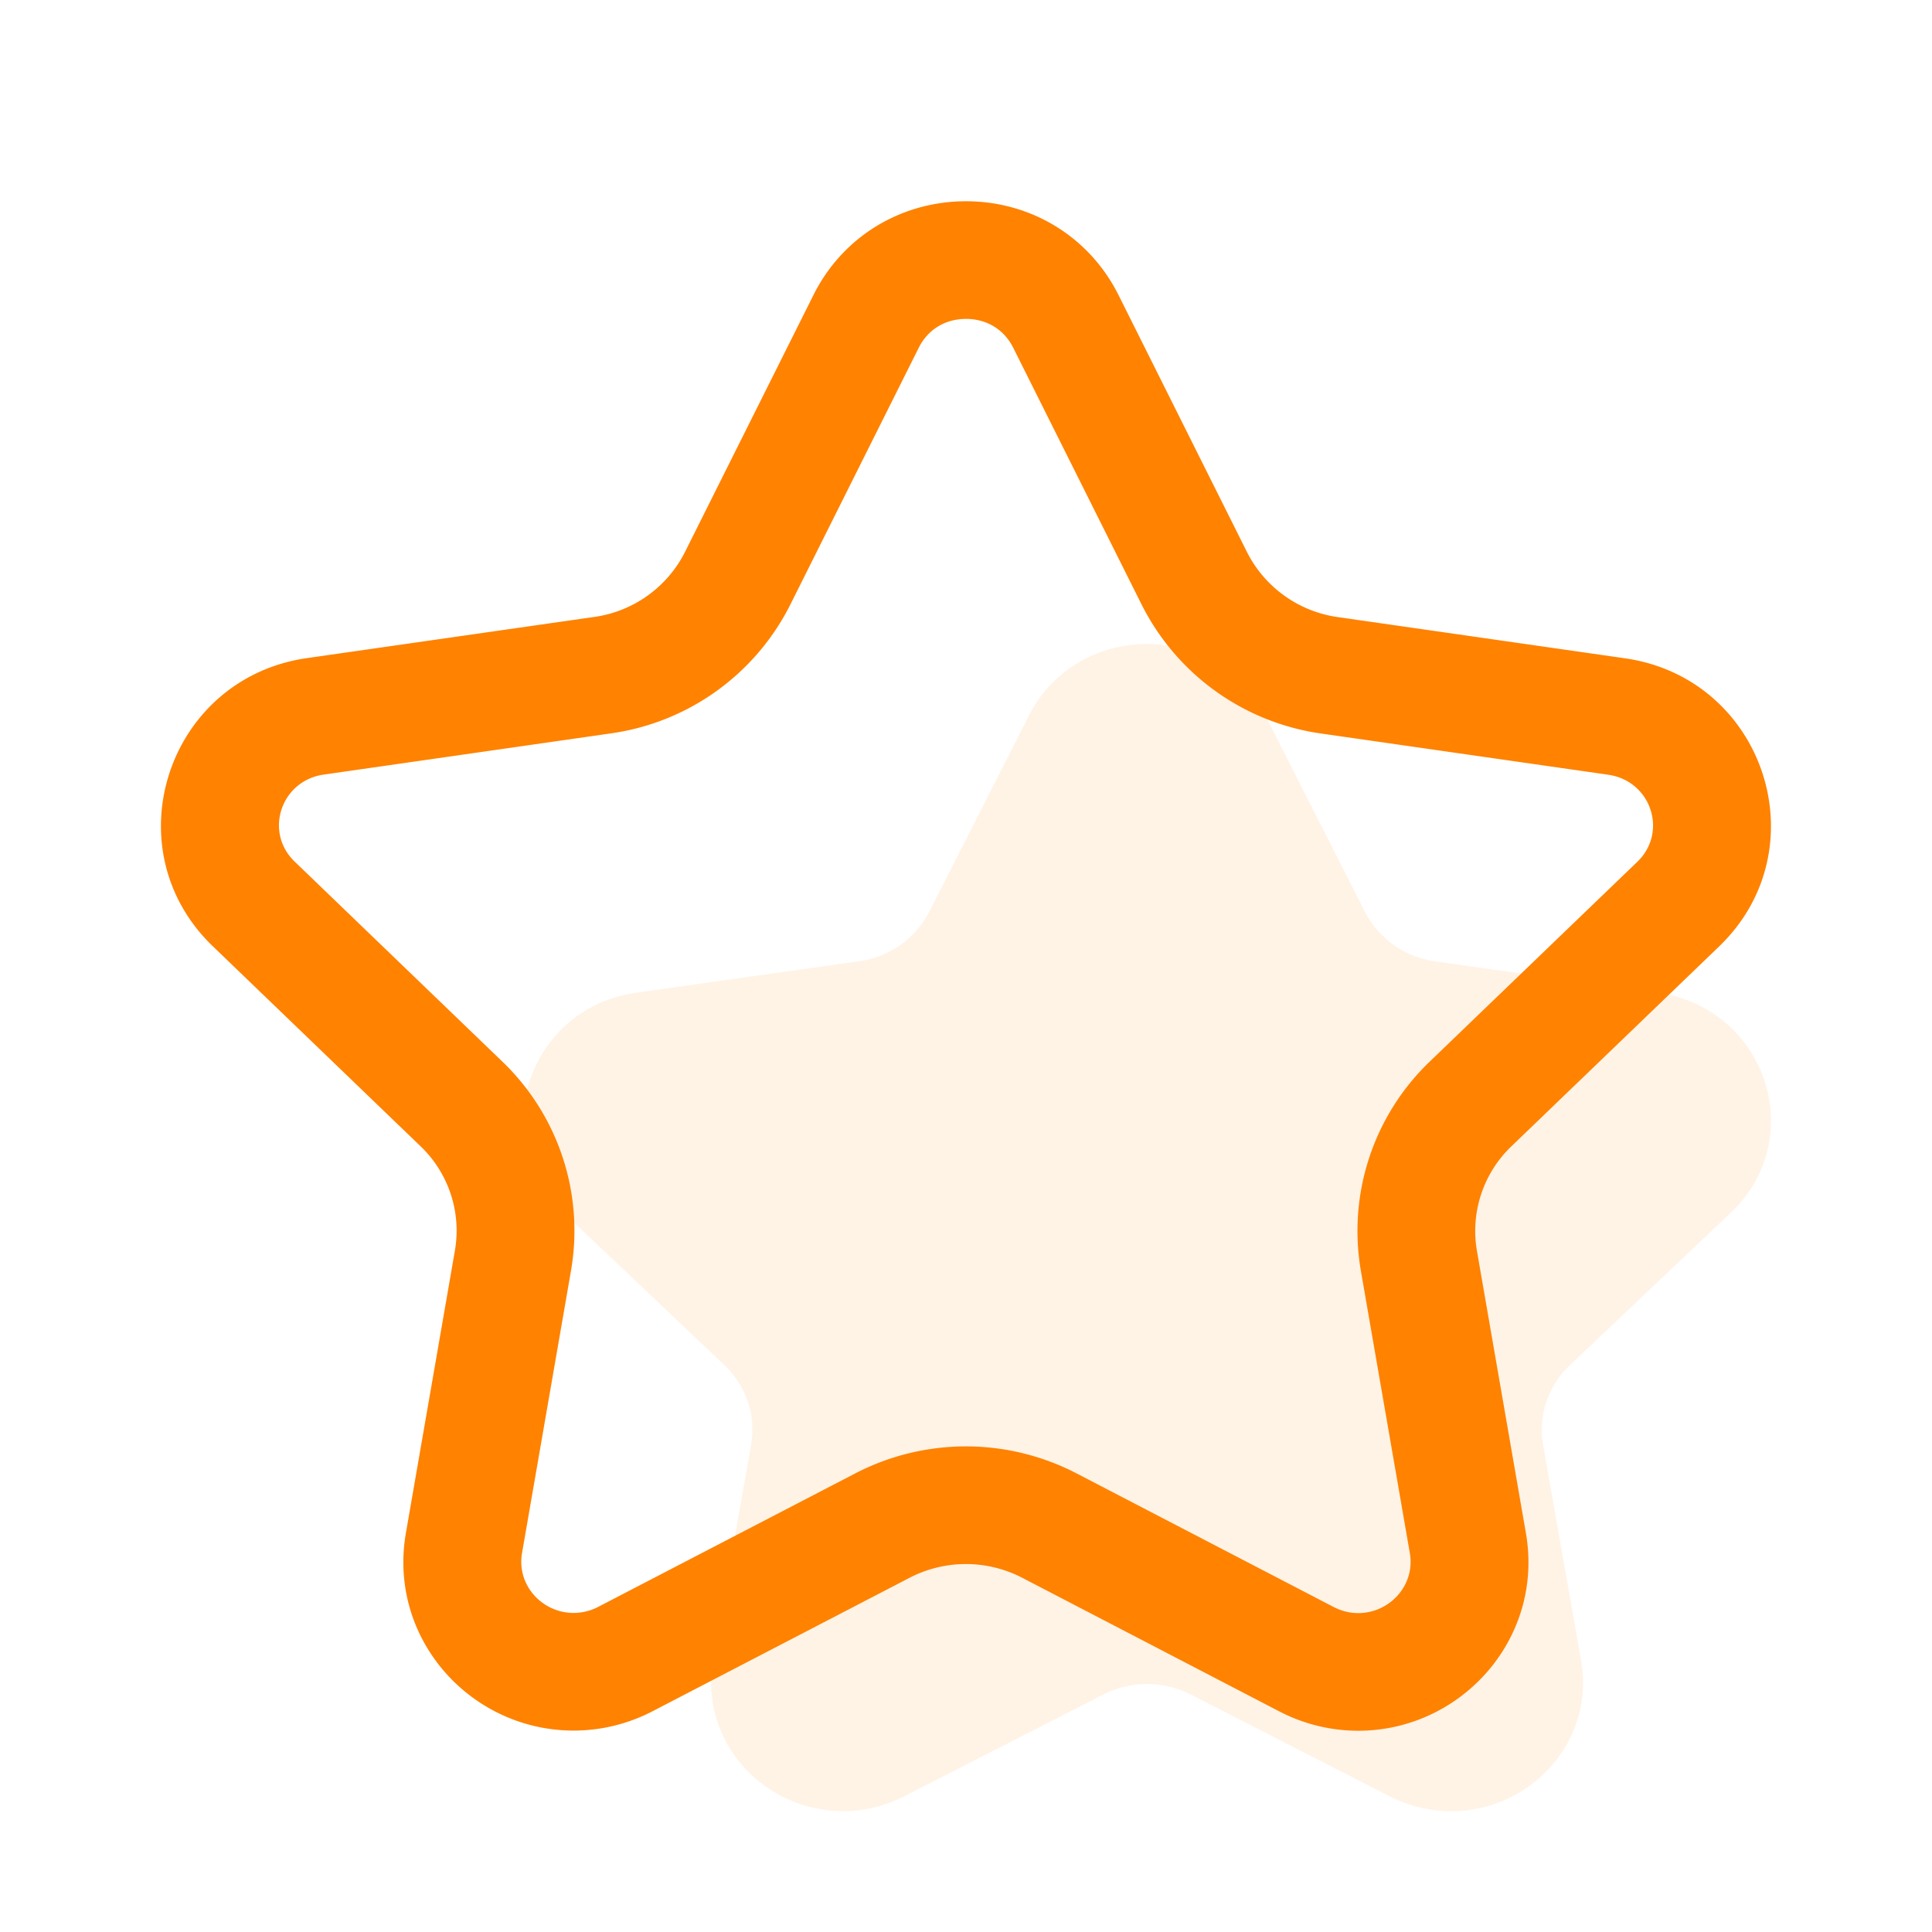 <?xml version="1.0" standalone="no"?><!DOCTYPE svg PUBLIC "-//W3C//DTD SVG 1.1//EN" "http://www.w3.org/Graphics/SVG/1.1/DTD/svg11.dtd"><svg t="1717728547714" class="icon" viewBox="0 0 1024 1024" version="1.1" xmlns="http://www.w3.org/2000/svg" p-id="1413" xmlns:xlink="http://www.w3.org/1999/xlink" width="200" height="200"><path d="M607.979 341.333c-26.304 0-50.581 13.995-62.72 38.059l-52.693 103.765a49.344 49.344 0 0 1-37.333 26.325l-117.888 16.64c-57.408 8.064-80.427 77.099-38.656 116.608l85.227 80.811c11.627 11.051 16.917 26.816 14.165 42.24l-20.117 114.176c-7.552 42.645 26.411 79.979 68.949 79.979 11.136 0 22.187-2.667 32.448-7.893l105.472-53.909a51.051 51.051 0 0 1 46.293 0l105.429 53.973c10.283 5.227 21.355 7.893 32.491 7.893 42.517 0 76.501-37.397 68.949-80l-20.117-114.112a46.933 46.933 0 0 1 14.144-42.24l85.333-80.875c41.728-39.552 18.688-108.501-38.699-116.587l-117.845-16.64a49.493 49.493 0 0 1-37.376-26.325l-52.715-103.829C658.539 355.328 634.325 341.333 607.979 341.333z" fill="#FF8200" fill-opacity=".1" p-id="1414"></path><path d="M511.979 106.667c-33.941 0-65.28 18.347-80.917 49.877l-67.989 135.979a63.701 63.701 0 0 1-48.171 34.475L162.773 348.8c-74.112 10.581-103.808 101.035-49.92 152.789l109.995 105.899a61.952 61.952 0 0 1 18.261 55.36l-25.963 149.611c-9.728 55.851 34.091 104.789 88.96 104.789a90.88 90.88 0 0 0 41.899-10.325l136.064-70.656a65.067 65.067 0 0 1 29.867-7.296c10.325 0 20.629 2.496 29.888 7.296l136.021 70.699a90.944 90.944 0 0 0 41.941 10.368c54.827 0 98.709-49.003 88.96-104.832l-25.941-149.525a62.101 62.101 0 0 1 18.219-55.36l110.123-105.963c53.824-51.84 24.107-142.165-49.92-152.747l-152.085-21.824a63.915 63.915 0 0 1-48.213-34.475l-68.011-136.064C577.195 125.013 545.963 106.667 511.979 106.667z m0 62.357c10.837 0 20.16 5.461 25.088 15.36l68.032 136.085a126.336 126.336 0 0 0 95.232 68.331l152.043 21.824c22.784 3.243 31.744 30.464 15.467 46.123l-110.08 105.941a124.416 124.416 0 0 0-36.459 110.933l25.941 149.568c2.944 16.789-10.475 31.787-27.435 31.787-4.373 0-8.789-1.067-13.163-3.349l-136-70.677a127.573 127.573 0 0 0-58.667-14.336 127.573 127.573 0 0 0-58.667 14.315l-136.043 70.635a28.373 28.373 0 0 1-13.141 3.328c-16.981 0-30.379-14.933-27.435-31.765l25.941-149.589a124.245 124.245 0 0 0-36.437-110.933l-110.016-105.941c-16.299-15.637-7.36-42.88 15.445-46.123l152.107-21.824a126.101 126.101 0 0 0 95.211-68.373l68.011-136.021c4.864-9.813 14.229-15.296 25.024-15.296z" fill="#FF8200" p-id="1415"></path></svg>